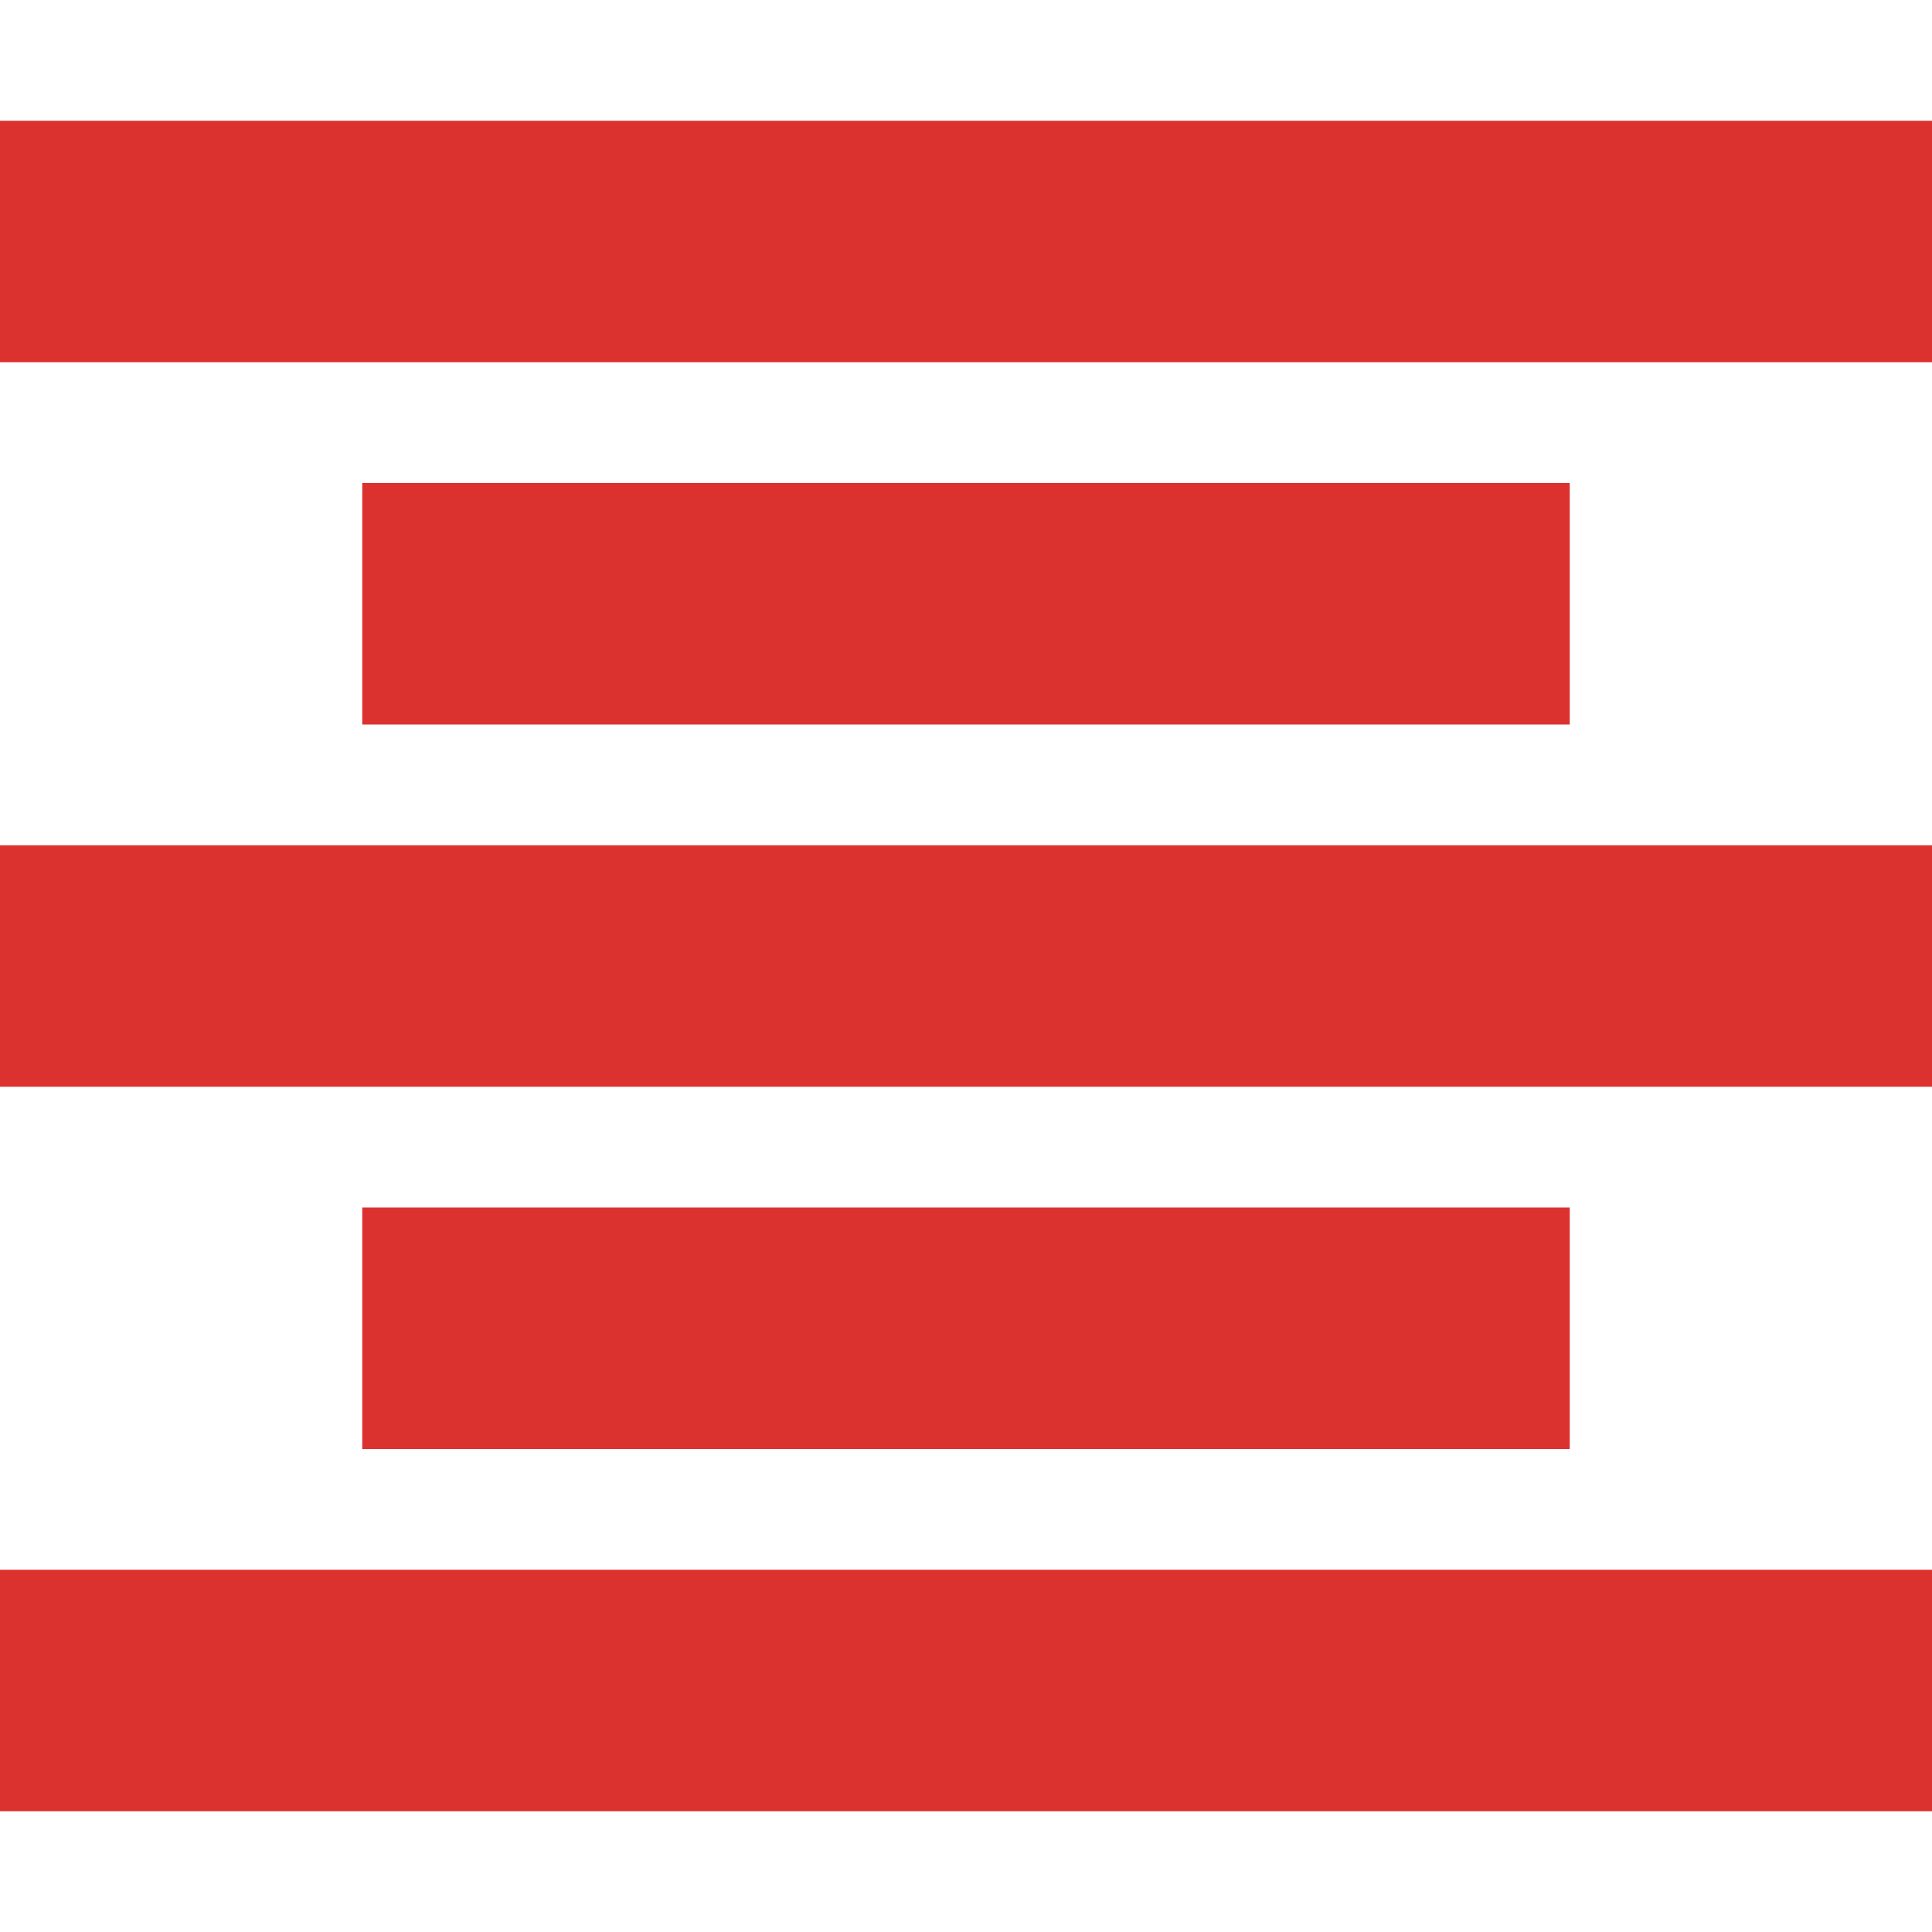 <!DOCTYPE svg PUBLIC "-//W3C//DTD SVG 1.1//EN" "http://www.w3.org/Graphics/SVG/1.1/DTD/svg11.dtd">
<svg xmlns="http://www.w3.org/2000/svg" xmlns:xlink="http://www.w3.org/1999/xlink" version="1.1" width="64px" height="64px" viewBox="0 0 64 64">
<path d="M0 4h64v8h-64zM12 16h40v8h-40zM12 40h40v8h-40zM0 28h64v8h-64zM0 52h64v8h-64z" fill="#dc322f"/>
</svg>
